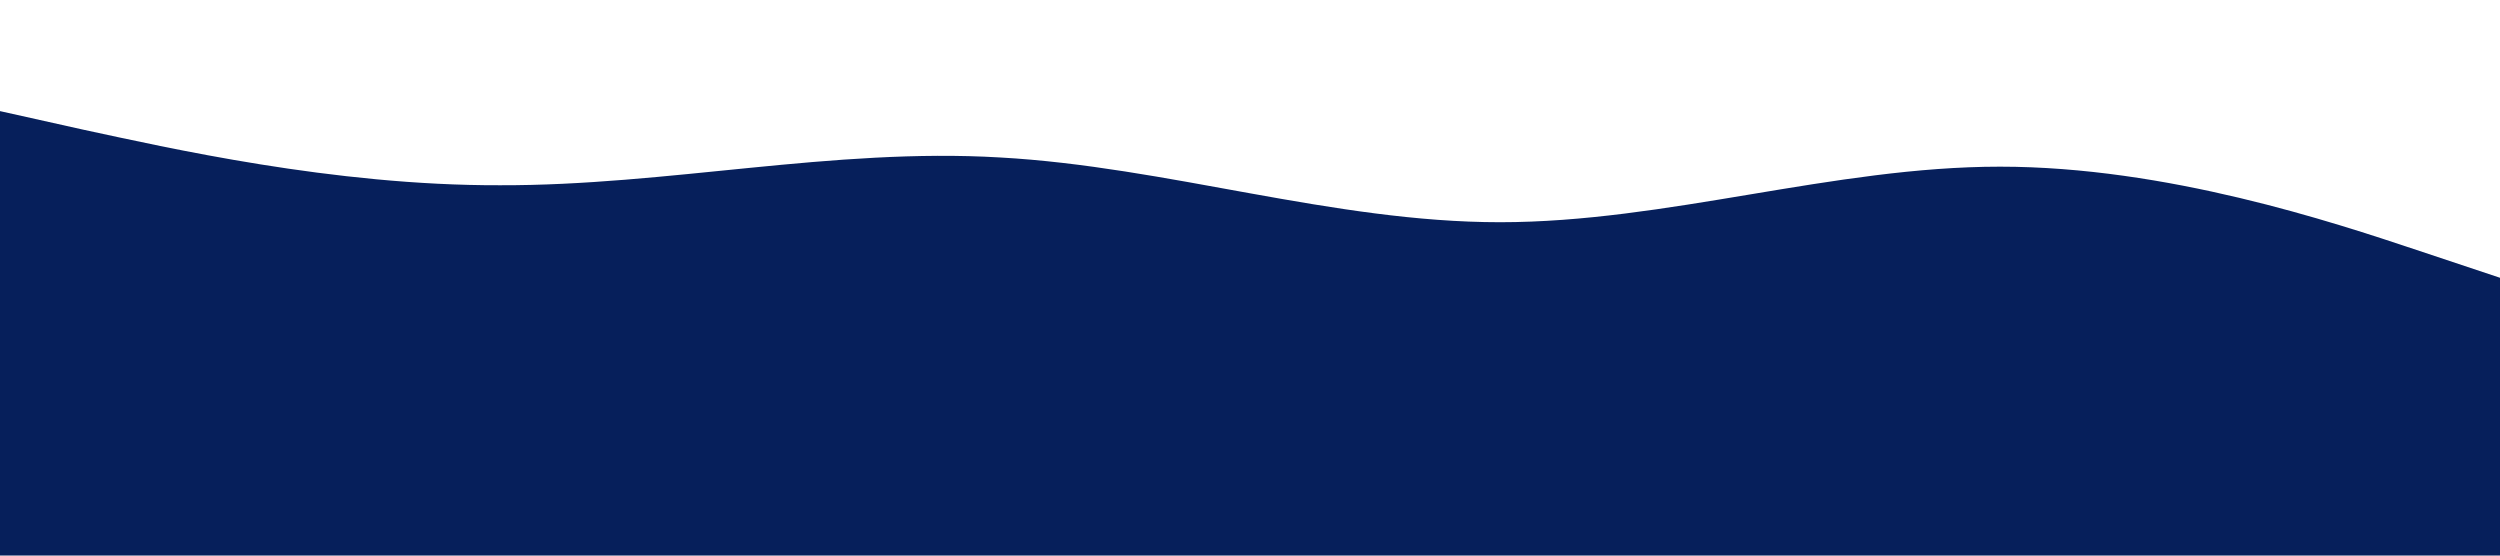 <?xml version="1.0" standalone="no"?><svg xmlns="http://www.w3.org/2000/svg" viewBox="0 0 1440 320"><path fill="#061f5b" fill-opacity="1" d="M0,64L48,74.7C96,85,192,107,288,106.7C384,107,480,85,576,90.7C672,96,768,128,864,128C960,128,1056,96,1152,96C1248,96,1344,128,1392,144L1440,160L1440,320L1392,320C1344,320,1248,320,1152,320C1056,320,960,320,864,320C768,320,672,320,576,320C480,320,384,320,288,320C192,320,96,320,48,320L0,320Z"></path></svg>